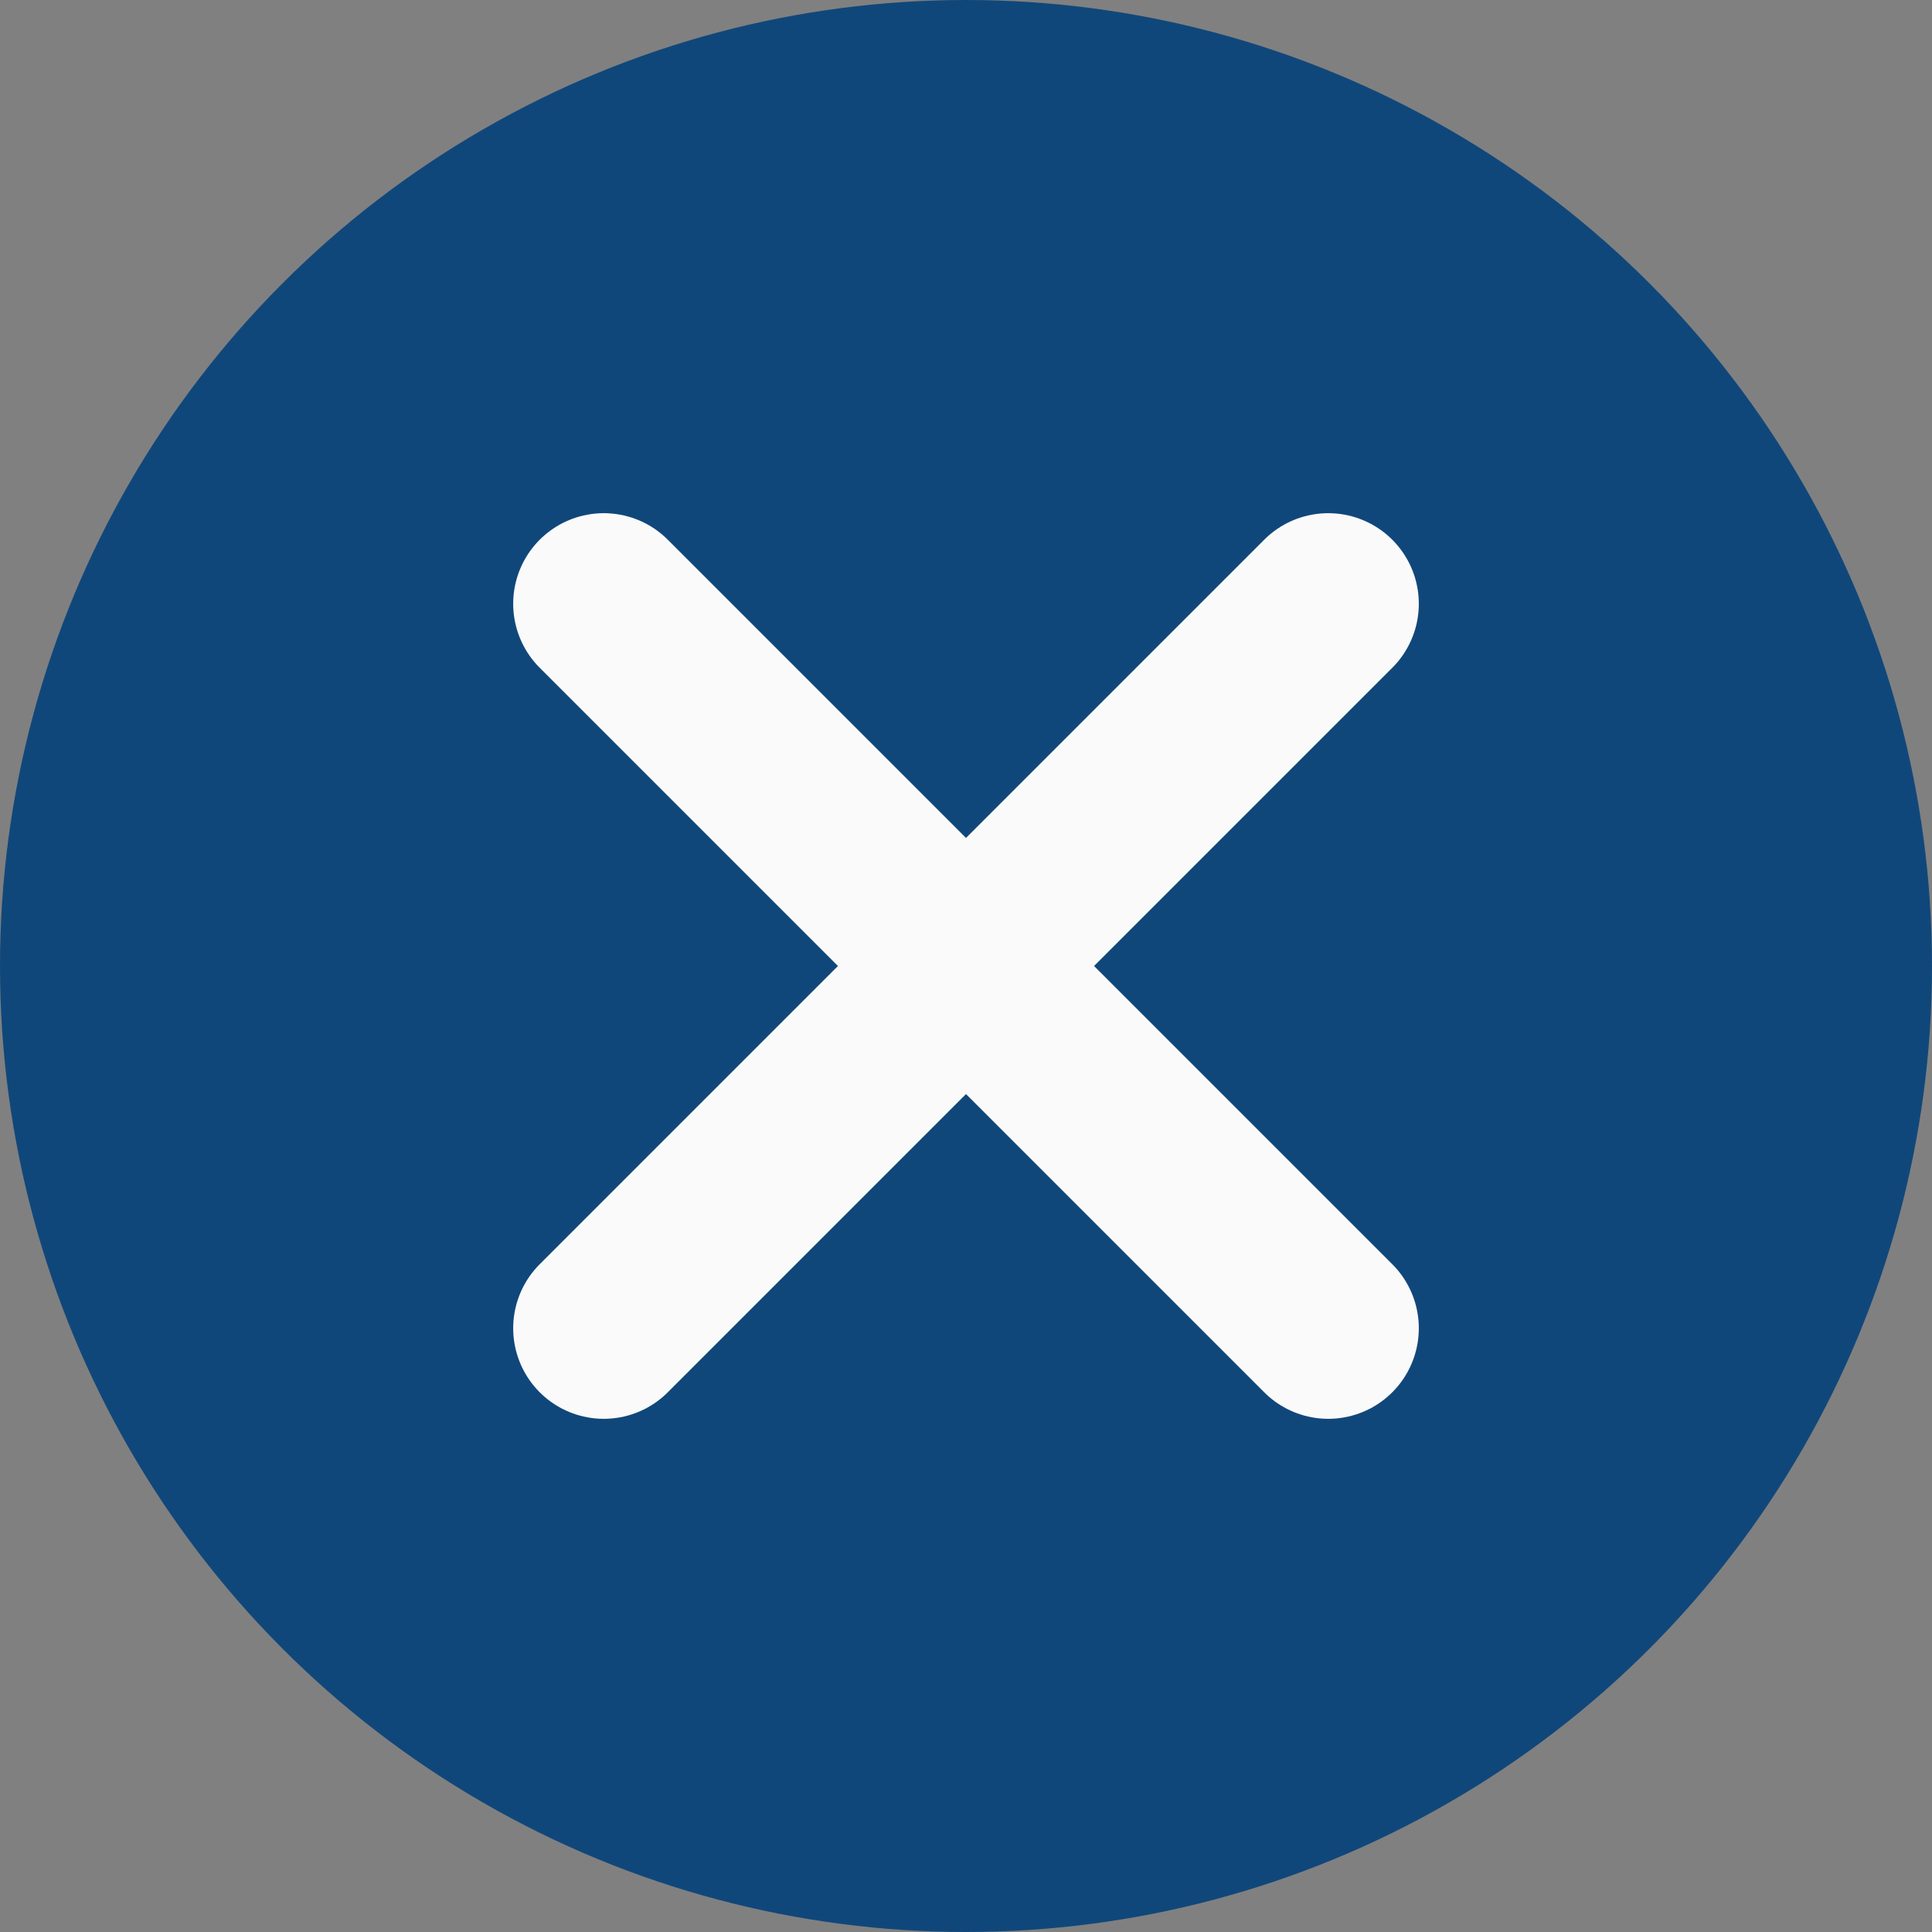 <svg width="16" height="16" viewBox="0 0 16 16" fill="none" xmlns="http://www.w3.org/2000/svg">
<rect x="0" y="0" width="16" height="16" fill="#808080" stroke="none"/>
<circle cx="8" cy="8" r="8" fill="#10477A"/>
<path d="M5 5L11 11" stroke="#FAFAFA" stroke-width="1.5" stroke-linecap="round" stroke-linejoin="round"/>
<path d="M11 5L5 11" stroke="#FAFAFA" stroke-width="1.5" stroke-linecap="round" stroke-linejoin="round"/>
</svg>
